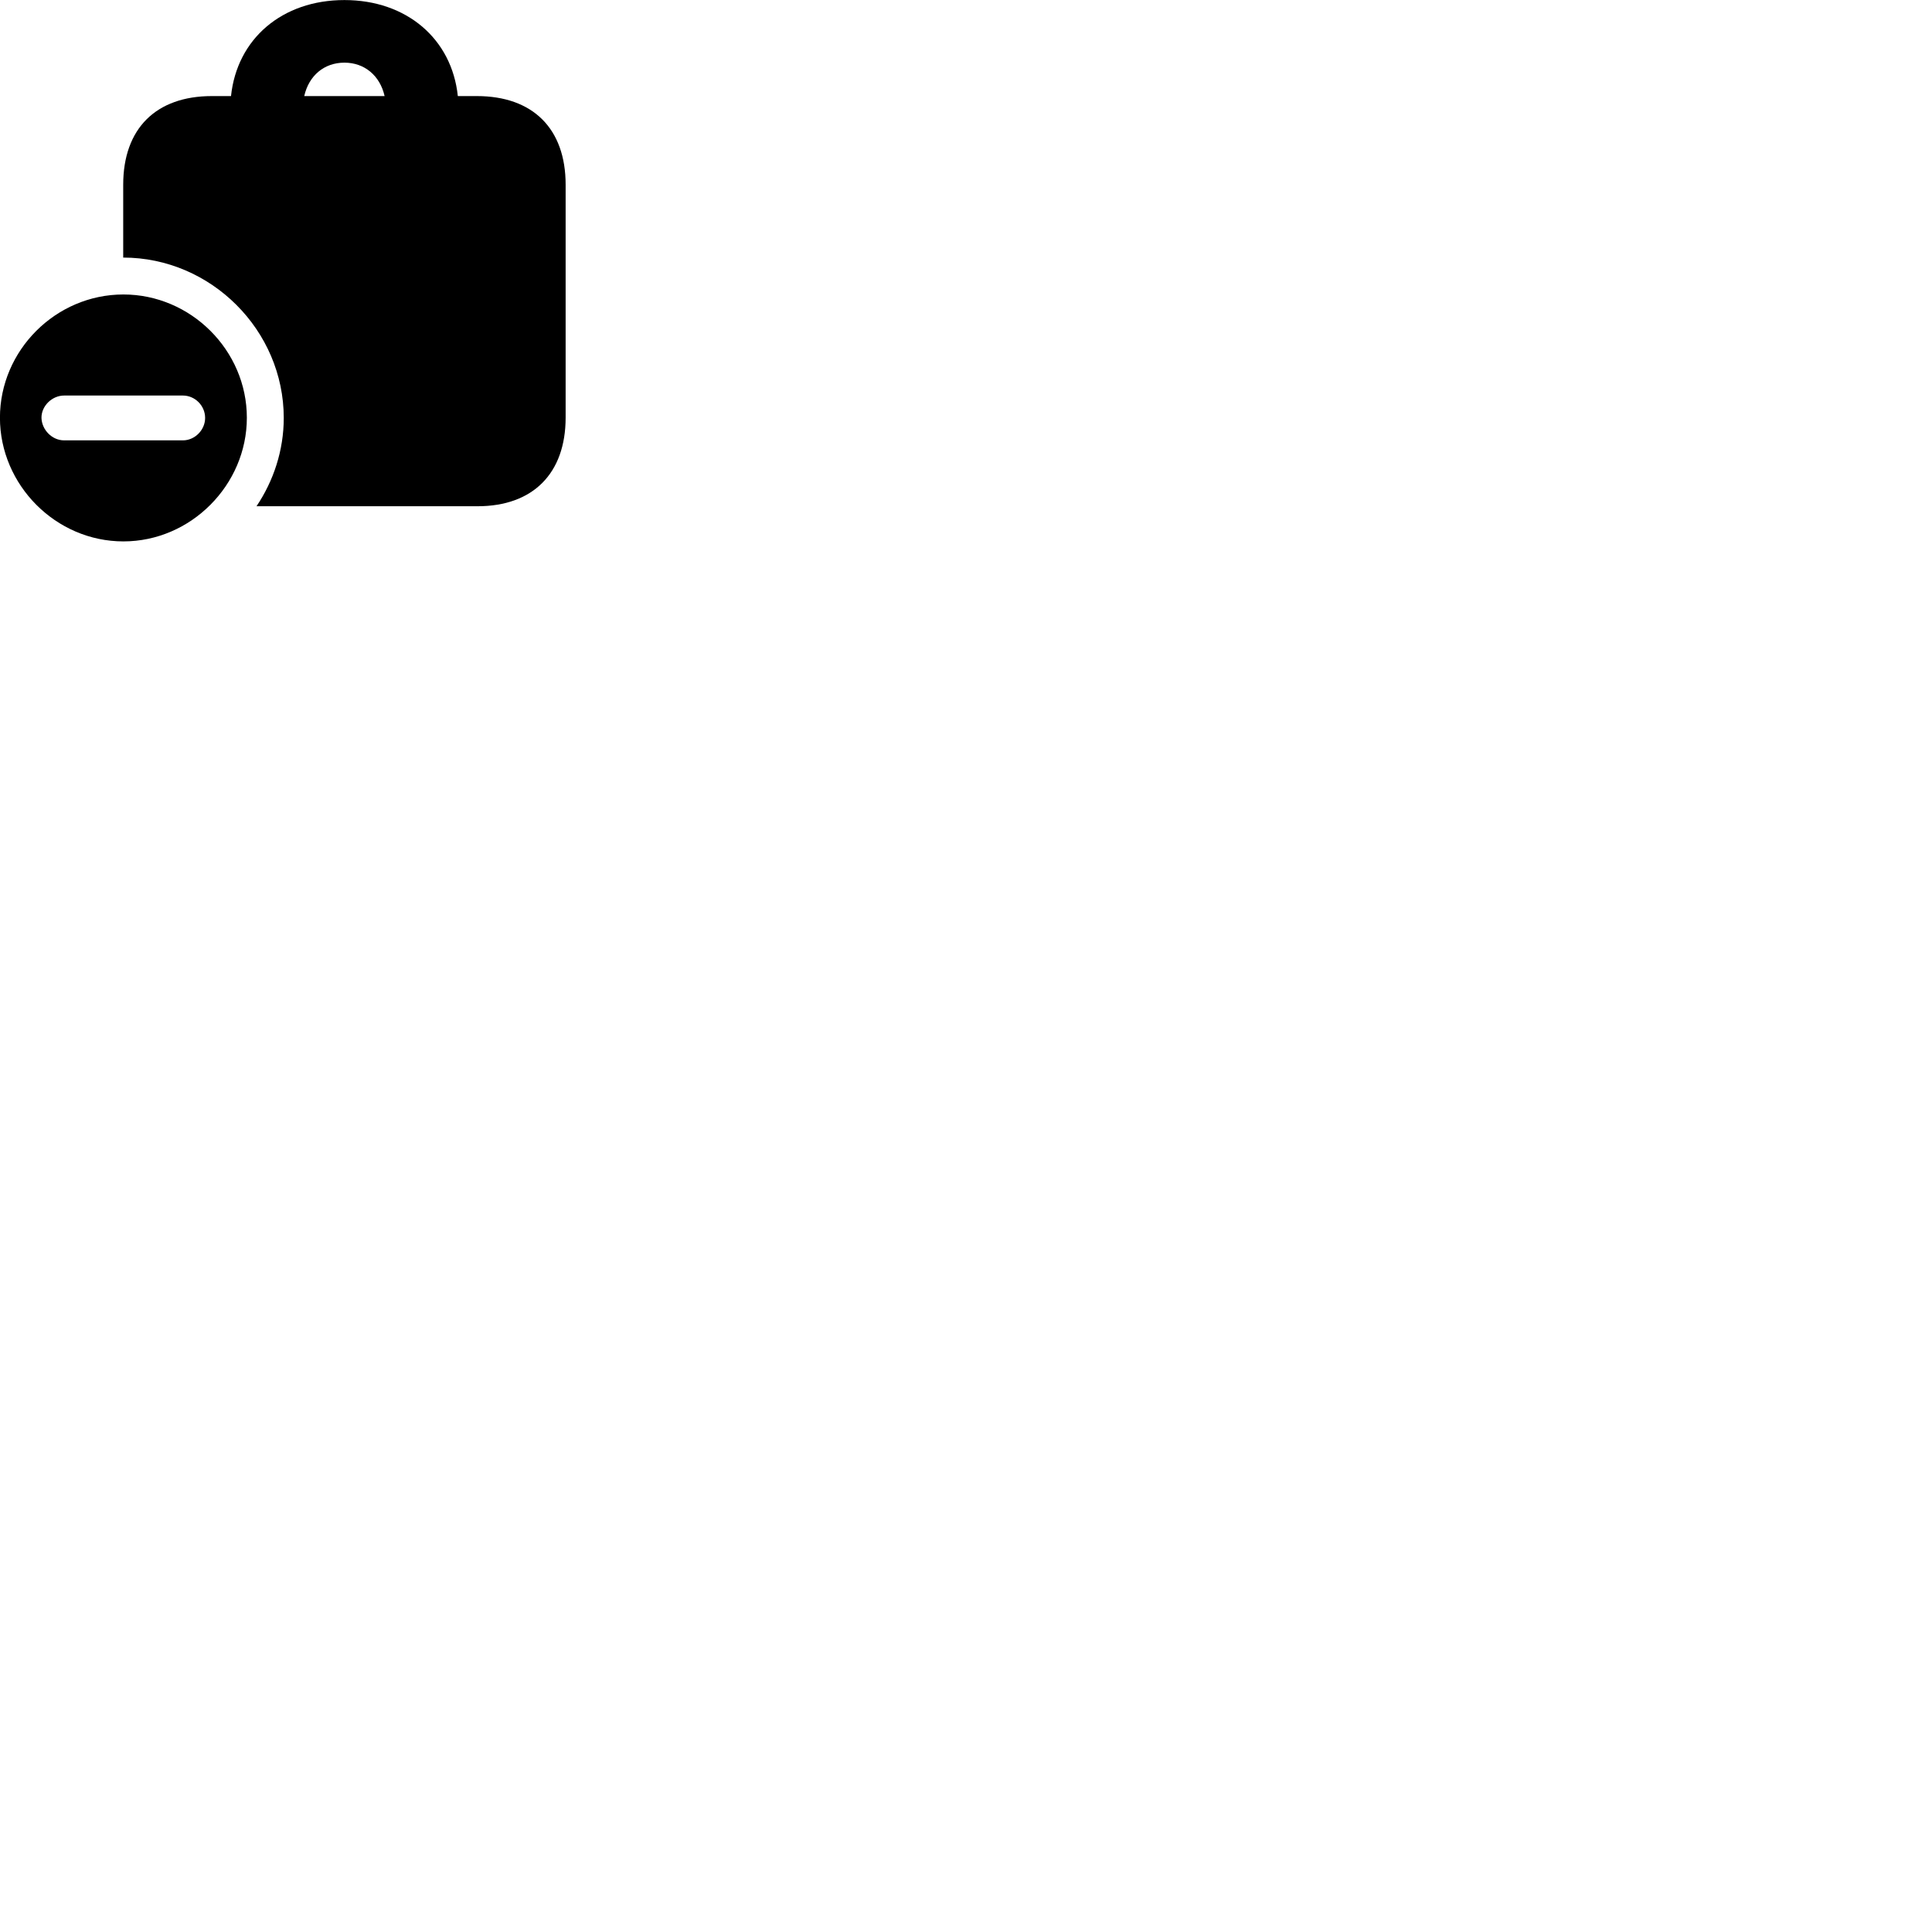 
        <svg xmlns="http://www.w3.org/2000/svg" viewBox="0 0 100 100">
            <path d="M24.677 4.973H23.697C23.387 2.013 21.047 0.003 17.827 0.003C14.597 0.003 12.267 2.013 11.957 4.973H10.967C8.077 4.973 6.377 6.652 6.377 9.562V13.332C10.927 13.332 14.687 17.102 14.687 21.633C14.687 23.312 14.157 24.892 13.277 26.203H24.717C27.577 26.203 29.277 24.512 29.277 21.613V9.562C29.277 6.652 27.577 4.973 24.677 4.973ZM17.827 3.243C18.867 3.243 19.667 3.913 19.907 4.973H15.747C15.987 3.913 16.777 3.243 17.827 3.243ZM6.387 28.023C9.877 28.023 12.777 25.102 12.777 21.622C12.777 18.133 9.877 15.242 6.387 15.242C2.887 15.242 -0.003 18.133 -0.003 21.622C-0.003 25.102 2.887 28.023 6.387 28.023ZM3.317 22.793C2.697 22.793 2.167 22.253 2.147 21.633C2.137 21.012 2.697 20.473 3.317 20.473H9.467C10.087 20.473 10.617 20.992 10.617 21.633C10.617 22.253 10.087 22.793 9.467 22.793Z" />
        </svg>
    